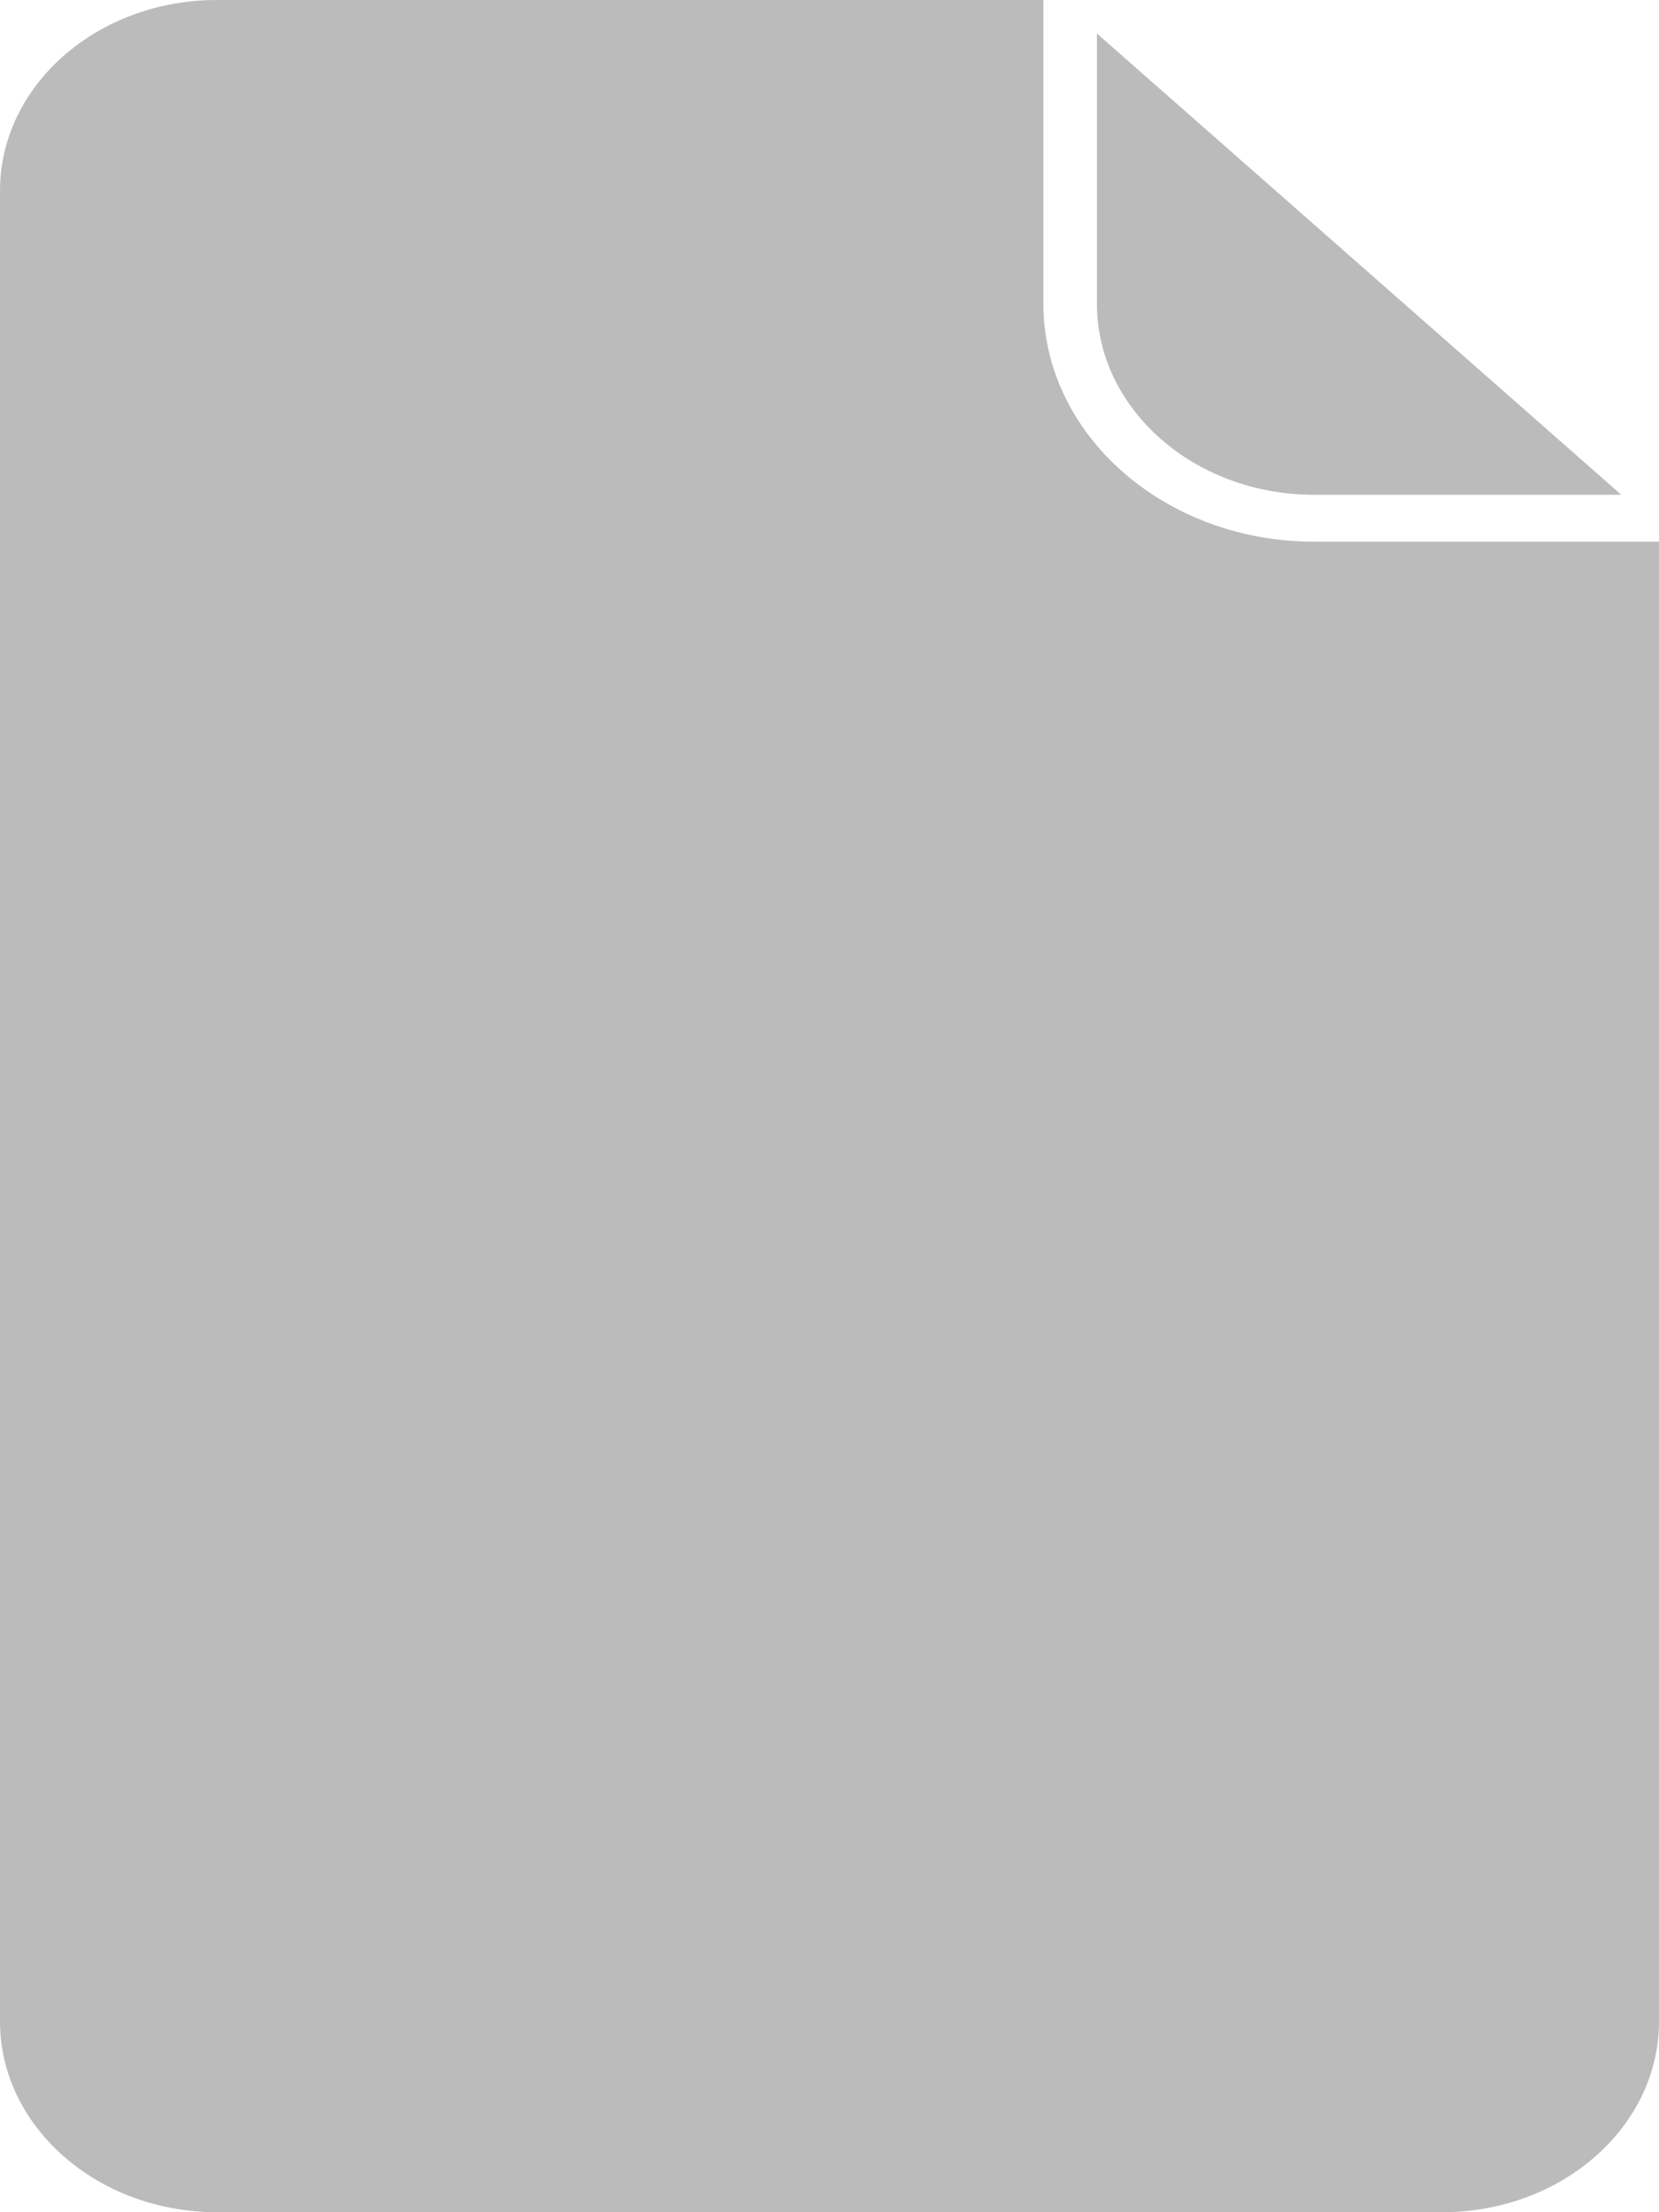 <svg width="15" height="20" viewBox="0 0 15 20" fill="none" xmlns="http://www.w3.org/2000/svg">
<path d="M11.879 4.473H14.659L9.918 0.303V2.748C9.918 3.698 10.799 4.473 11.879 4.473L11.879 4.473Z" fill="#BBBBBB"/>
<path d="M1.961 20H13.039C14.122 20 15 19.227 15 18.275V4.897H11.879C10.532 4.897 9.434 3.932 9.434 2.747V0H1.961C0.878 0 0 0.773 0 1.725V18.275C0 19.227 0.881 20 1.961 20L1.961 20Z" fill="#BBBBBB"/>
</svg>
